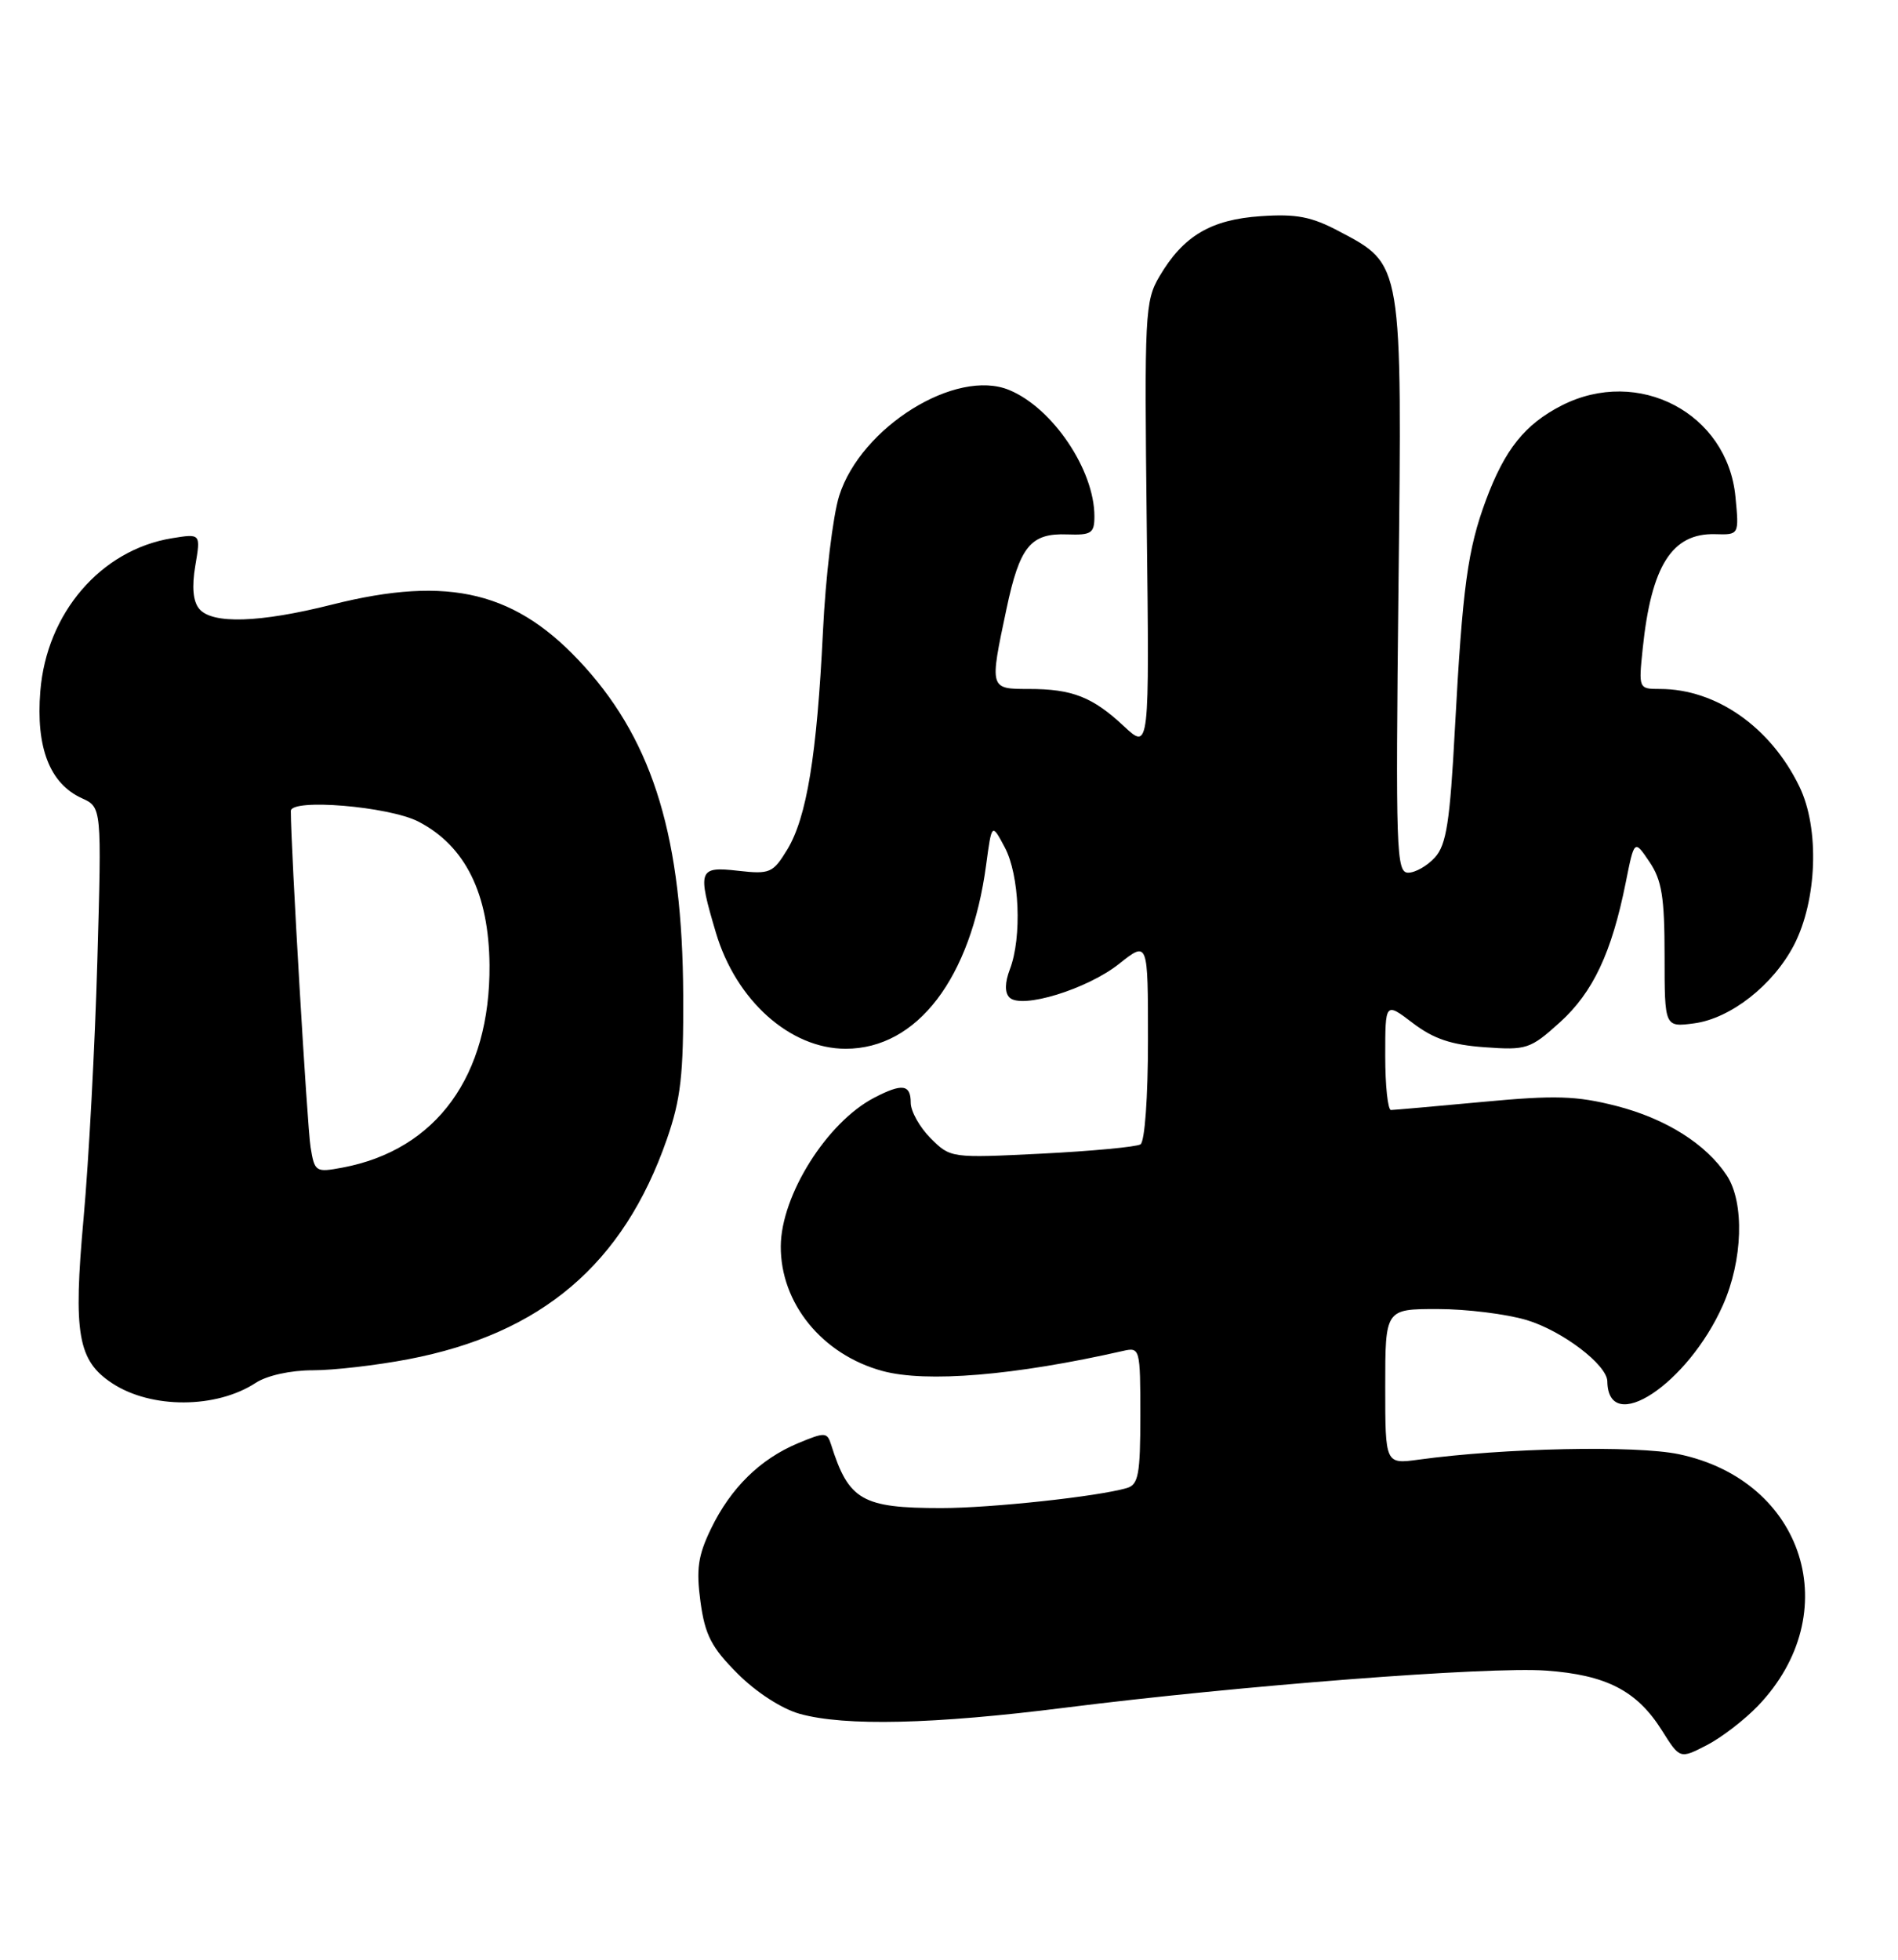<?xml version="1.0" encoding="UTF-8" standalone="no"?>
<!DOCTYPE svg PUBLIC "-//W3C//DTD SVG 1.1//EN" "http://www.w3.org/Graphics/SVG/1.1/DTD/svg11.dtd" >
<svg xmlns="http://www.w3.org/2000/svg" xmlns:xlink="http://www.w3.org/1999/xlink" version="1.1" viewBox="0 0 248 256">
 <g >
 <path fill="currentColor"
d=" M 229.70 222.84 C 241.27 210.76 235.81 193.40 219.35 189.96 C 213.72 188.79 196.51 189.15 185.39 190.67 C 181.00 191.27 181.00 191.27 181.00 181.14 C 181.00 171.00 181.00 171.00 187.84 171.00 C 191.60 171.00 196.84 171.65 199.48 172.44 C 204.13 173.84 209.98 178.28 210.02 180.44 C 210.12 187.68 220.52 180.84 225.12 170.50 C 227.73 164.63 227.96 157.12 225.64 153.57 C 222.94 149.45 217.67 146.13 211.20 144.47 C 205.98 143.14 203.22 143.05 193.75 143.94 C 187.56 144.52 182.16 144.99 181.75 145.00 C 181.34 145.00 181.00 141.83 181.00 137.95 C 181.00 130.90 181.00 130.90 184.60 133.64 C 187.30 135.70 189.63 136.49 193.97 136.80 C 199.47 137.20 199.94 137.05 203.82 133.55 C 208.15 129.63 210.58 124.47 212.42 115.31 C 213.55 109.66 213.55 109.66 215.52 112.58 C 217.14 114.97 217.50 117.19 217.50 124.85 C 217.50 134.19 217.50 134.19 221.37 133.68 C 226.14 133.04 231.68 128.69 234.40 123.47 C 237.44 117.61 237.77 108.21 235.12 102.76 C 231.36 94.98 224.24 90.00 216.90 90.00 C 214.11 90.00 214.10 89.96 214.64 84.75 C 215.76 73.90 218.47 69.62 224.12 69.78 C 227.24 69.87 227.24 69.87 226.76 64.89 C 225.71 53.97 214.07 47.86 204.05 52.97 C 199.25 55.43 196.63 58.69 194.16 65.33 C 191.77 71.77 191.10 76.65 190.10 95.25 C 189.46 107.34 188.99 110.36 187.50 112.00 C 186.51 113.10 184.93 114.00 184.00 114.00 C 182.44 114.00 182.35 111.20 182.73 76.75 C 183.21 34.13 183.29 34.61 175.00 30.23 C 171.37 28.30 169.39 27.92 164.74 28.24 C 158.21 28.68 154.61 30.82 151.50 36.10 C 149.60 39.33 149.52 40.96 149.84 68.74 C 150.19 97.98 150.19 97.98 146.87 94.88 C 142.76 91.04 140.11 90.00 134.43 90.00 C 129.28 90.00 129.29 90.02 131.51 79.55 C 133.24 71.36 134.66 69.63 139.45 69.81 C 142.61 69.92 143.00 69.66 143.00 67.44 C 143.00 61.39 137.54 53.29 131.87 50.95 C 124.91 48.06 112.49 55.79 109.65 64.77 C 108.83 67.37 107.87 75.35 107.53 82.50 C 106.74 98.69 105.41 106.79 102.86 110.99 C 101.00 114.04 100.60 114.22 96.44 113.75 C 91.27 113.16 91.10 113.62 93.54 121.83 C 96.17 130.69 103.23 137.00 110.50 137.00 C 119.84 137.00 126.86 127.81 128.85 113.00 C 129.59 107.50 129.59 107.50 131.29 110.70 C 133.21 114.29 133.55 122.43 131.96 126.60 C 131.29 128.36 131.27 129.67 131.90 130.30 C 133.46 131.86 142.07 129.22 146.25 125.89 C 150.00 122.91 150.00 122.91 150.00 135.89 C 150.00 143.32 149.58 149.14 149.02 149.49 C 148.48 149.82 142.67 150.37 136.12 150.70 C 124.26 151.29 124.19 151.28 121.60 148.69 C 120.17 147.26 119.00 145.17 119.00 144.05 C 119.00 141.64 117.88 141.49 114.20 143.41 C 108.04 146.63 102.07 156.13 102.02 162.78 C 101.97 170.25 107.43 176.95 115.30 179.09 C 121.04 180.65 132.62 179.68 146.75 176.47 C 148.95 175.97 149.00 176.15 149.00 184.91 C 149.00 192.58 148.75 193.94 147.25 194.38 C 143.49 195.49 129.51 197.00 122.99 197.00 C 112.65 197.00 110.89 195.99 108.60 188.73 C 108.08 187.07 107.80 187.06 104.27 188.53 C 99.32 190.60 95.48 194.37 92.90 199.70 C 91.20 203.22 90.95 204.99 91.53 209.26 C 92.12 213.59 92.97 215.22 96.38 218.63 C 98.80 221.06 102.16 223.23 104.50 223.88 C 110.40 225.52 121.98 225.25 139.21 223.07 C 162.08 220.19 194.45 217.69 202.02 218.23 C 209.89 218.80 213.88 220.85 217.15 226.04 C 219.50 229.78 219.50 229.78 223.00 227.98 C 224.93 226.99 227.94 224.67 229.70 222.84 Z  M 33.42 180.64 C 34.89 179.68 37.97 179.00 40.88 179.00 C 43.60 179.00 49.21 178.35 53.34 177.56 C 70.77 174.23 81.45 165.14 87.13 148.83 C 88.96 143.57 89.32 140.40 89.27 130.00 C 89.18 109.64 85.44 97.16 76.43 87.14 C 67.57 77.28 58.76 75.11 43.38 78.98 C 33.94 81.36 27.71 81.56 26.03 79.53 C 25.22 78.56 25.05 76.66 25.52 73.89 C 26.23 69.70 26.23 69.70 22.47 70.31 C 13.19 71.82 6.09 80.07 5.27 90.28 C 4.67 97.65 6.50 102.36 10.69 104.27 C 13.29 105.45 13.29 105.45 12.72 125.48 C 12.41 136.49 11.60 151.64 10.92 159.15 C 9.55 174.25 10.16 177.75 14.68 180.71 C 19.78 184.05 28.26 184.02 33.42 180.64 Z  M 40.58 149.85 C 40.14 147.16 38.00 110.73 38.00 105.94 C 38.00 104.27 50.83 105.34 54.68 107.33 C 60.80 110.50 63.88 116.73 63.96 126.07 C 64.07 140.52 57.04 150.21 44.77 152.52 C 41.24 153.18 41.11 153.10 40.58 149.85 Z "/>
</g>
</svg>